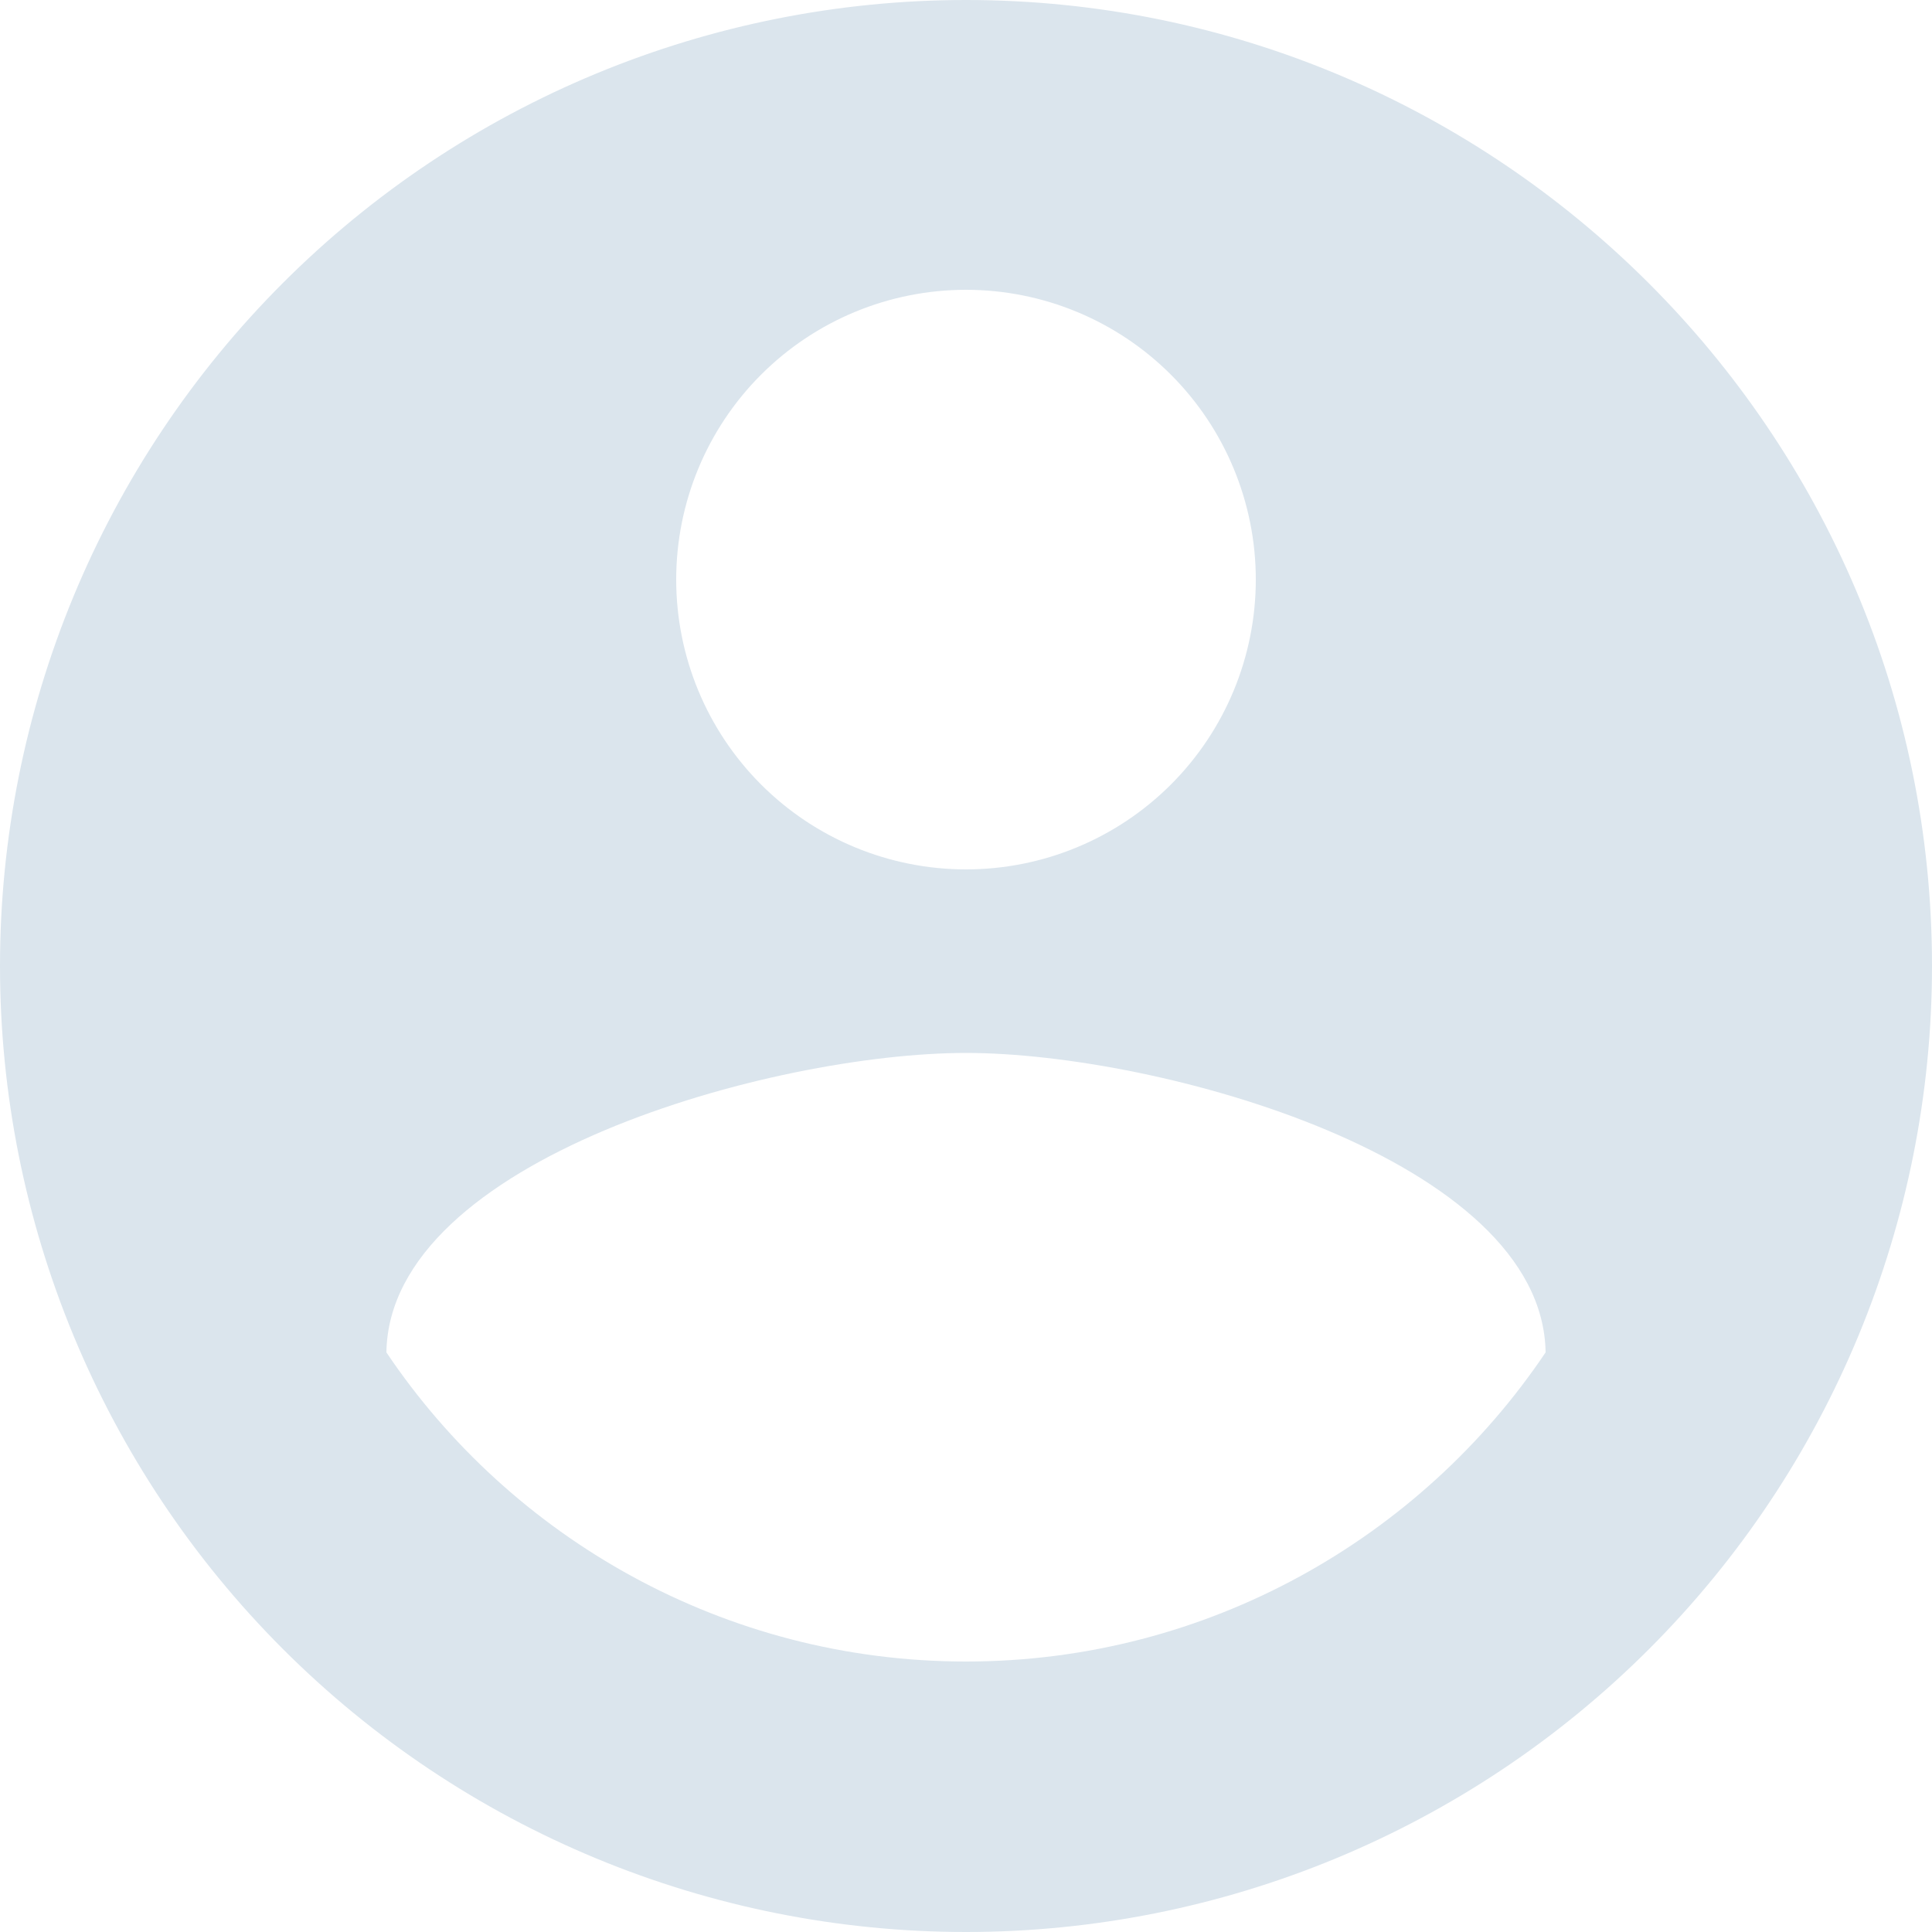<svg width="120" height="120" viewBox="0 0 120 120" fill="none" xmlns="http://www.w3.org/2000/svg">
<path d="M60 103.2C45 103.2 31.74 95.52 24 84C24.18 72 48 65.4 60 65.4C72 65.4 95.82 72 96 84C88.26 95.52 75 103.2 60 103.2ZM60 18C64.774 18 69.352 19.896 72.728 23.272C76.104 26.648 78 31.226 78 36C78 40.774 76.104 45.352 72.728 48.728C69.352 52.104 64.774 54 60 54C55.226 54 50.648 52.104 47.272 48.728C43.896 45.352 42 40.774 42 36C42 31.226 43.896 26.648 47.272 23.272C50.648 19.896 55.226 18 60 18ZM60 0C52.121 0 44.319 1.552 37.039 4.567C29.759 7.583 23.145 12.002 17.574 17.574C6.321 28.826 0 44.087 0 60C0 75.913 6.321 91.174 17.574 102.426C23.145 107.998 29.759 112.417 37.039 115.433C44.319 118.448 52.121 120 60 120C75.913 120 91.174 113.679 102.426 102.426C113.679 91.174 120 75.913 120 60C120 26.82 93 0 60 0Z" fill="#DBE5ED"/>
</svg>
